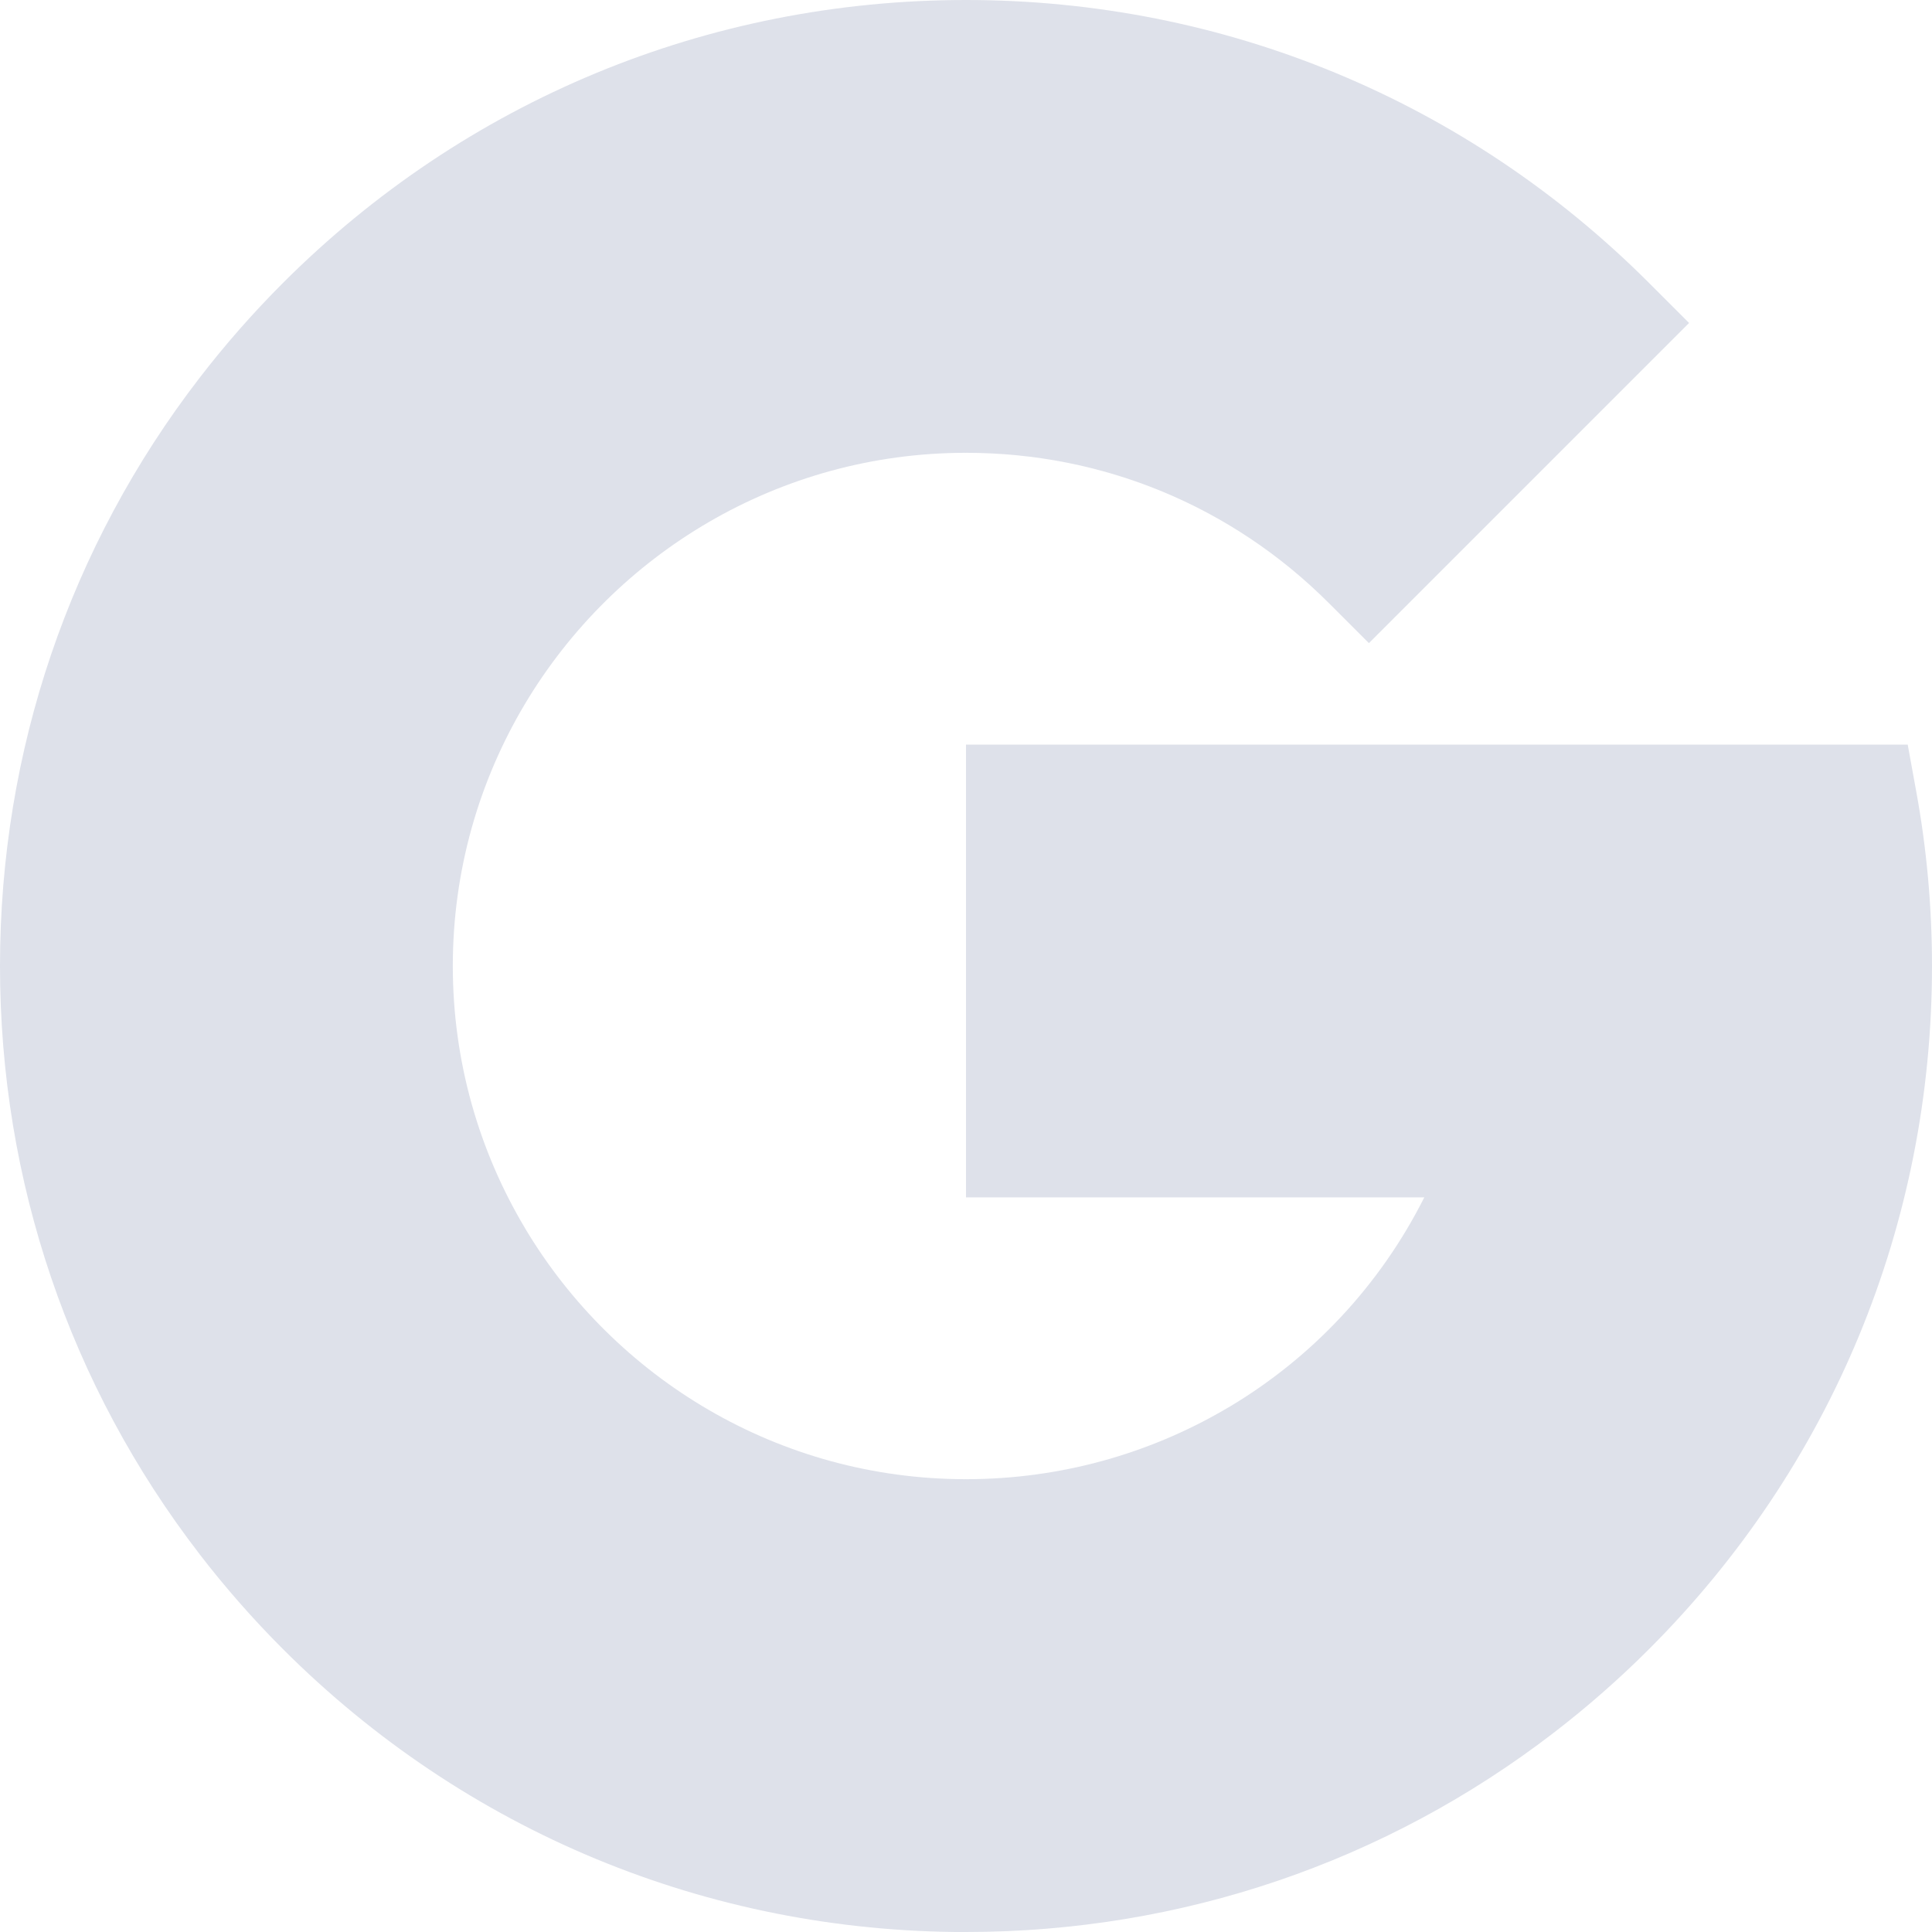 <svg width="35" height="35" viewBox="0 0 35 35" fill="none" xmlns="http://www.w3.org/2000/svg">
<g clip-path="url(#clip0)">
<path d="M8.203 17.5C8.203 15.766 8.681 14.142 9.511 12.751V6.851H3.611C1.269 9.892 0 13.598 0 17.5C0 21.402 1.269 25.108 3.611 28.149H9.511V22.249C8.681 20.858 8.203 19.234 8.203 17.5Z" fill="#DEE1EA"/>
<path d="M17.5 26.797L13.398 30.898L17.5 35C21.402 35 25.108 33.73 28.149 31.389V25.495H22.256C20.853 26.328 19.221 26.797 17.5 26.797Z" fill="#DEE1EA"/>
<path d="M9.511 22.25L3.611 28.15C4.075 28.752 4.58 29.329 5.126 29.875C8.431 33.18 12.826 35.001 17.5 35.001V26.797C14.108 26.797 11.135 24.971 9.511 22.25Z" fill="#DEE1EA"/>
<path d="M35 17.5C35 16.436 34.904 15.369 34.713 14.33L34.56 13.489H17.5V21.692H25.802C24.996 23.296 23.756 24.605 22.256 25.496L28.149 31.389C28.751 30.926 29.328 30.421 29.874 29.875C33.18 26.569 35 22.175 35 17.5Z" fill="#DEE1EA"/>
<path d="M24.074 10.926L24.799 11.651L30.599 5.851L29.874 5.126C26.569 1.82 22.174 0 17.5 0L13.398 4.102L17.5 8.203C19.983 8.203 22.318 9.17 24.074 10.926Z" fill="#DEE1EA"/>
<path d="M17.5 8.203V0C12.826 0 8.431 1.82 5.126 5.126C4.58 5.672 4.075 6.248 3.611 6.851L9.511 12.751C11.135 10.03 14.108 8.203 17.5 8.203Z" fill="#DEE1EA"/>
</g>
<defs>
<clipPath id="clip0">
<rect width="35" height="35" fill="white"/>
</clipPath>
</defs>
</svg>
